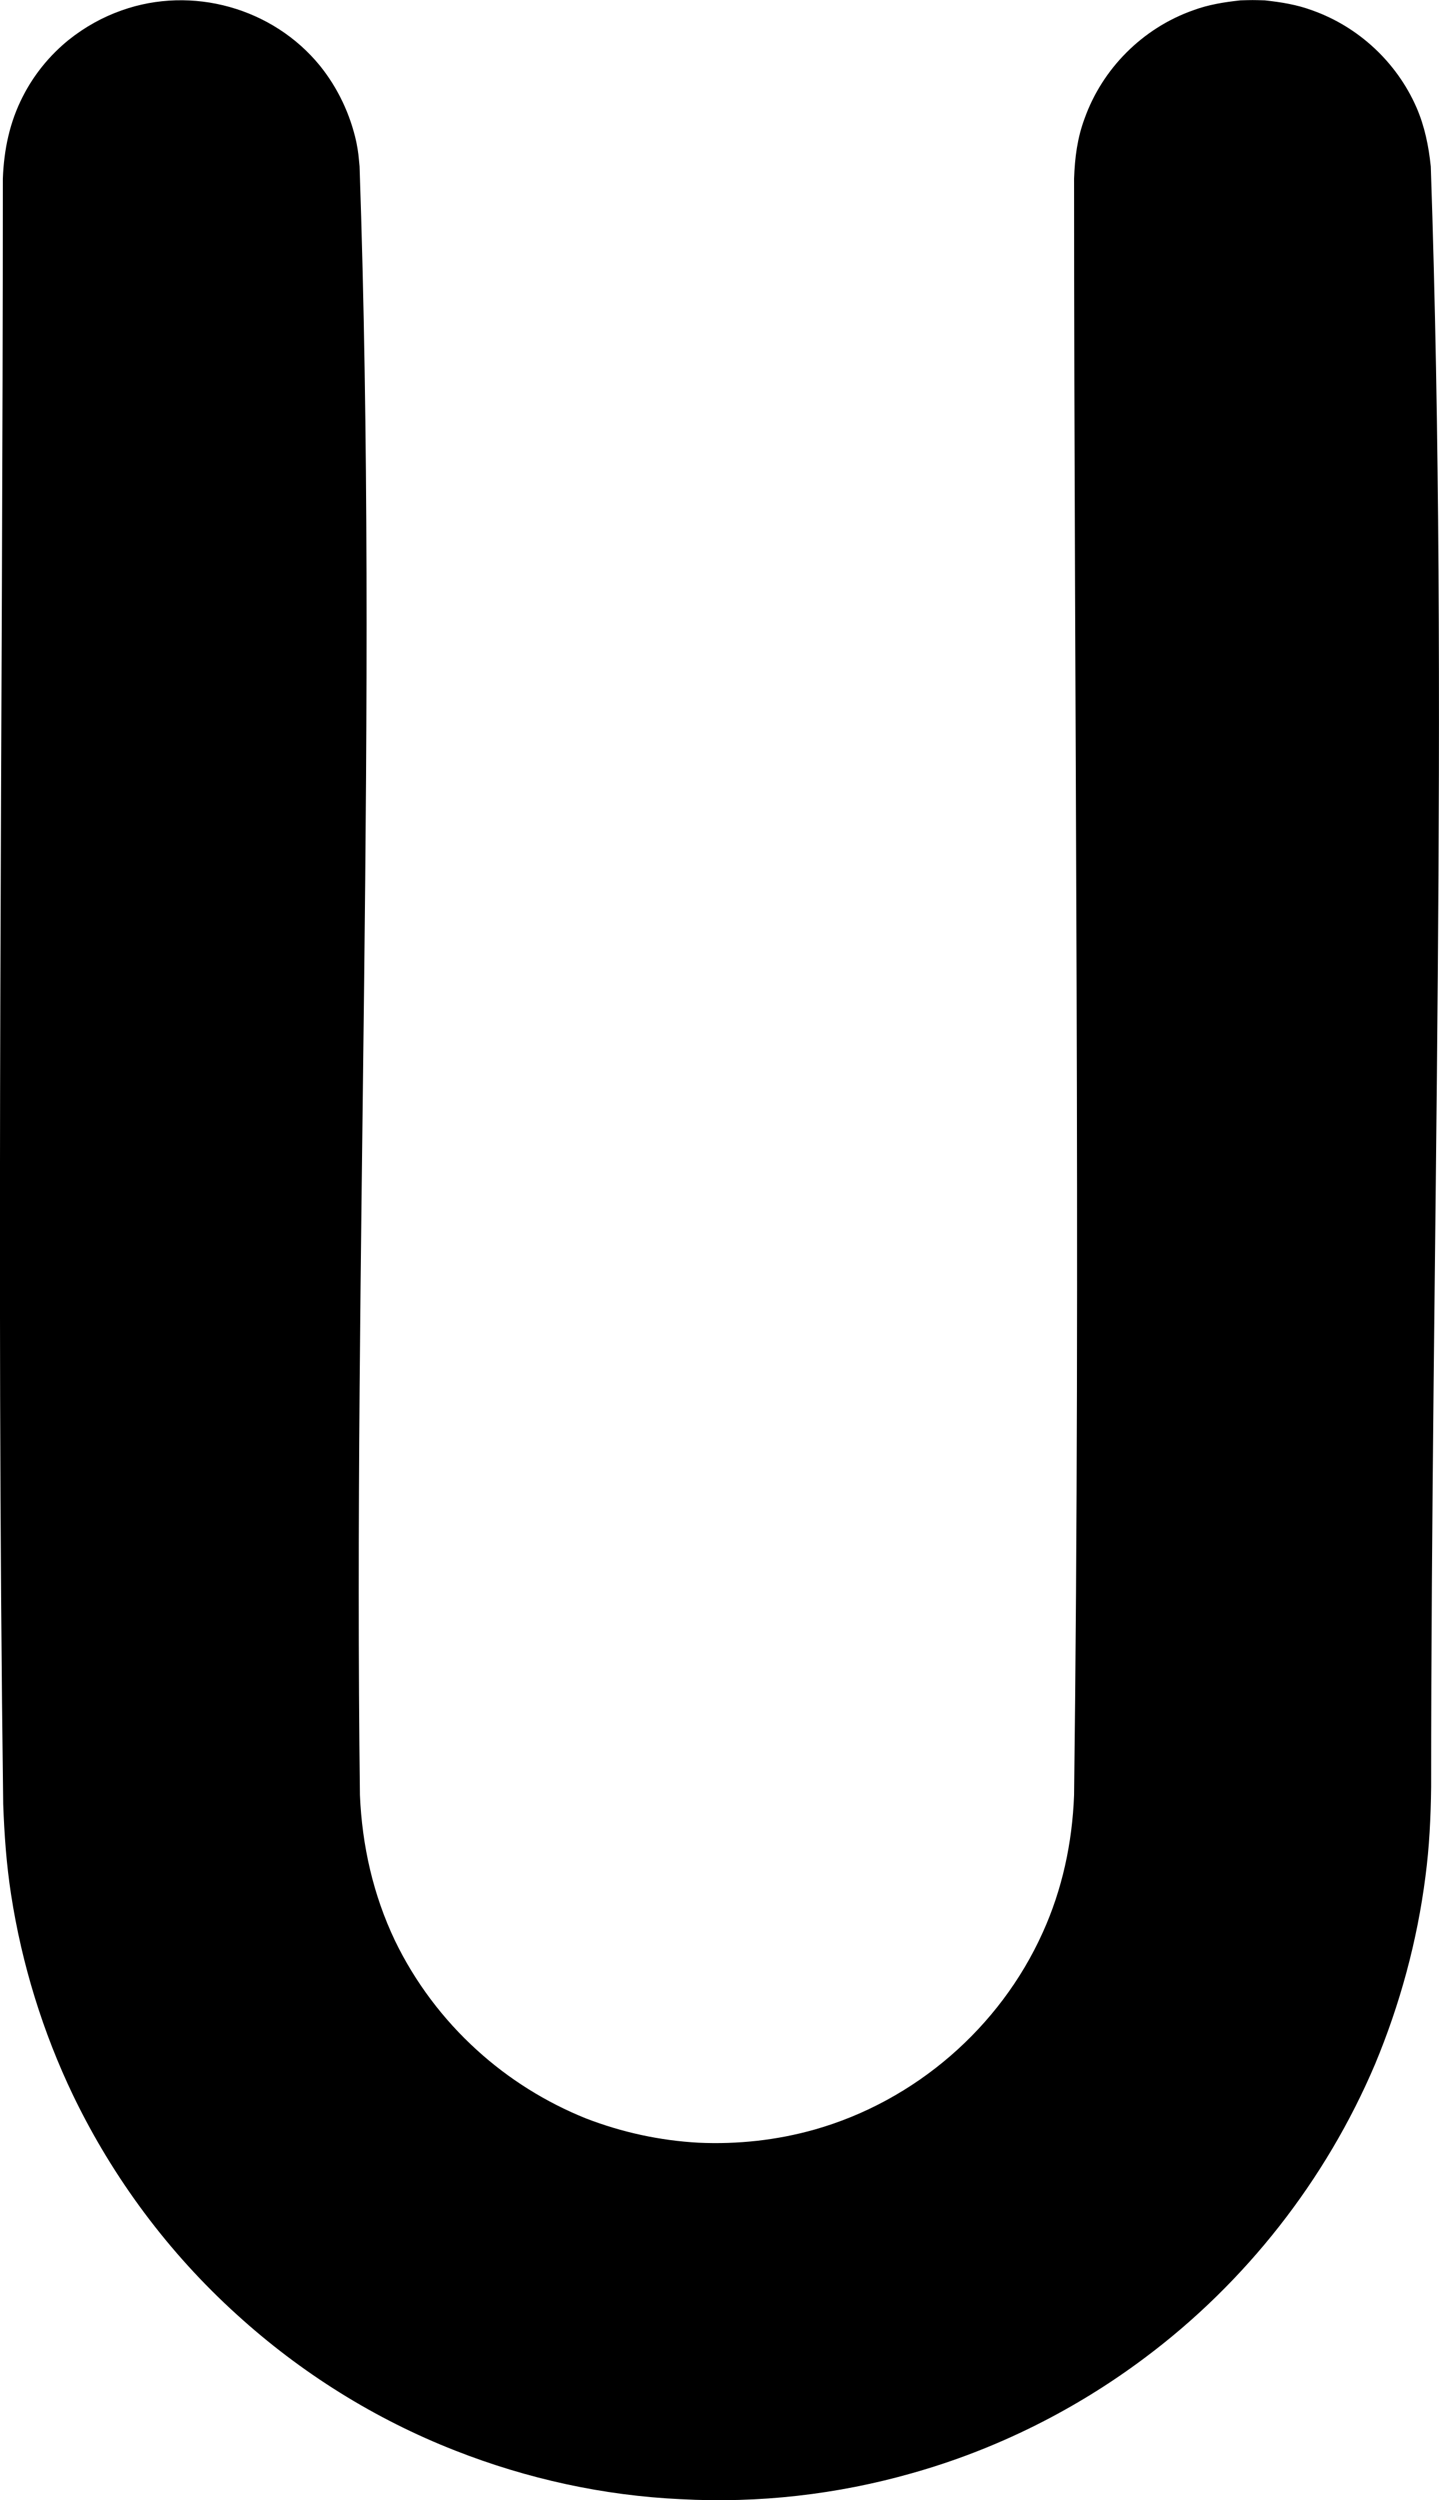 <svg version="1.1" xmlns="http://www.w3.org/2000/svg" xmlns:xlink="http://www.w3.org/1999/xlink" width="8.06" height="13.999" viewBox="0,0,8.06,13.999"><g transform="translate(-315.97,-173)"><g data-paper-data="{&quot;isPaintingLayer&quot;:true}" fill="#000000" fill-rule="nonzero" stroke="none" stroke-width="2" stroke-linecap="butt" stroke-linejoin="miter" stroke-miterlimit="10" stroke-dasharray="" stroke-dashoffset="0" style="mix-blend-mode: normal"><path d="M323.054,173.002c0.092,0.01 0.18,0.024 0.266,0.056c0.26,0.092 0.474,0.292 0.584,0.544c0.046,0.106 0.068,0.216 0.08,0.33c0.102,3.022 0.002,6.05 0.002,9.074c-0.002,0.168 -0.01,0.336 -0.032,0.502c-0.046,0.36 -0.142,0.714 -0.282,1.05c-0.276,0.65 -0.726,1.224 -1.292,1.646c-0.39,0.292 -0.832,0.512 -1.3,0.644c-0.42,0.12 -0.862,0.17 -1.298,0.146c-0.432,-0.02 -0.86,-0.114 -1.262,-0.272c-0.45,-0.176 -0.866,-0.436 -1.224,-0.762c-0.38,-0.344 -0.692,-0.762 -0.916,-1.226c-0.17,-0.354 -0.288,-0.736 -0.348,-1.126c-0.026,-0.168 -0.038,-0.336 -0.044,-0.506c-0.04,-3.034 -0.002,-6.068 -0.002,-9.102c0.006,-0.162 0.038,-0.316 0.112,-0.46c0.062,-0.122 0.15,-0.23 0.256,-0.316c0.09,-0.072 0.19,-0.128 0.298,-0.166c0.394,-0.14 0.846,-0.014 1.11,0.31c0.1,0.124 0.17,0.272 0.204,0.428c0.012,0.06 0.012,0.076 0.018,0.136c0.104,3.038 -0.036,6.08 0.002,9.12c0.012,0.282 0.074,0.558 0.196,0.814c0.112,0.232 0.27,0.442 0.46,0.614c0.178,0.162 0.386,0.292 0.61,0.382c0.202,0.078 0.414,0.124 0.63,0.136c0.22,0.01 0.44,-0.014 0.652,-0.074c0.562,-0.16 1.036,-0.57 1.276,-1.102c0.11,-0.242 0.166,-0.504 0.176,-0.77c0.038,-3.016 0,-6.034 0,-9.052c0.004,-0.116 0.018,-0.226 0.058,-0.334c0.1,-0.282 0.326,-0.508 0.608,-0.608c0.086,-0.032 0.174,-0.046 0.266,-0.056c0.068,-0.002 0.068,-0.002 0.136,0z"/></g></g></svg>